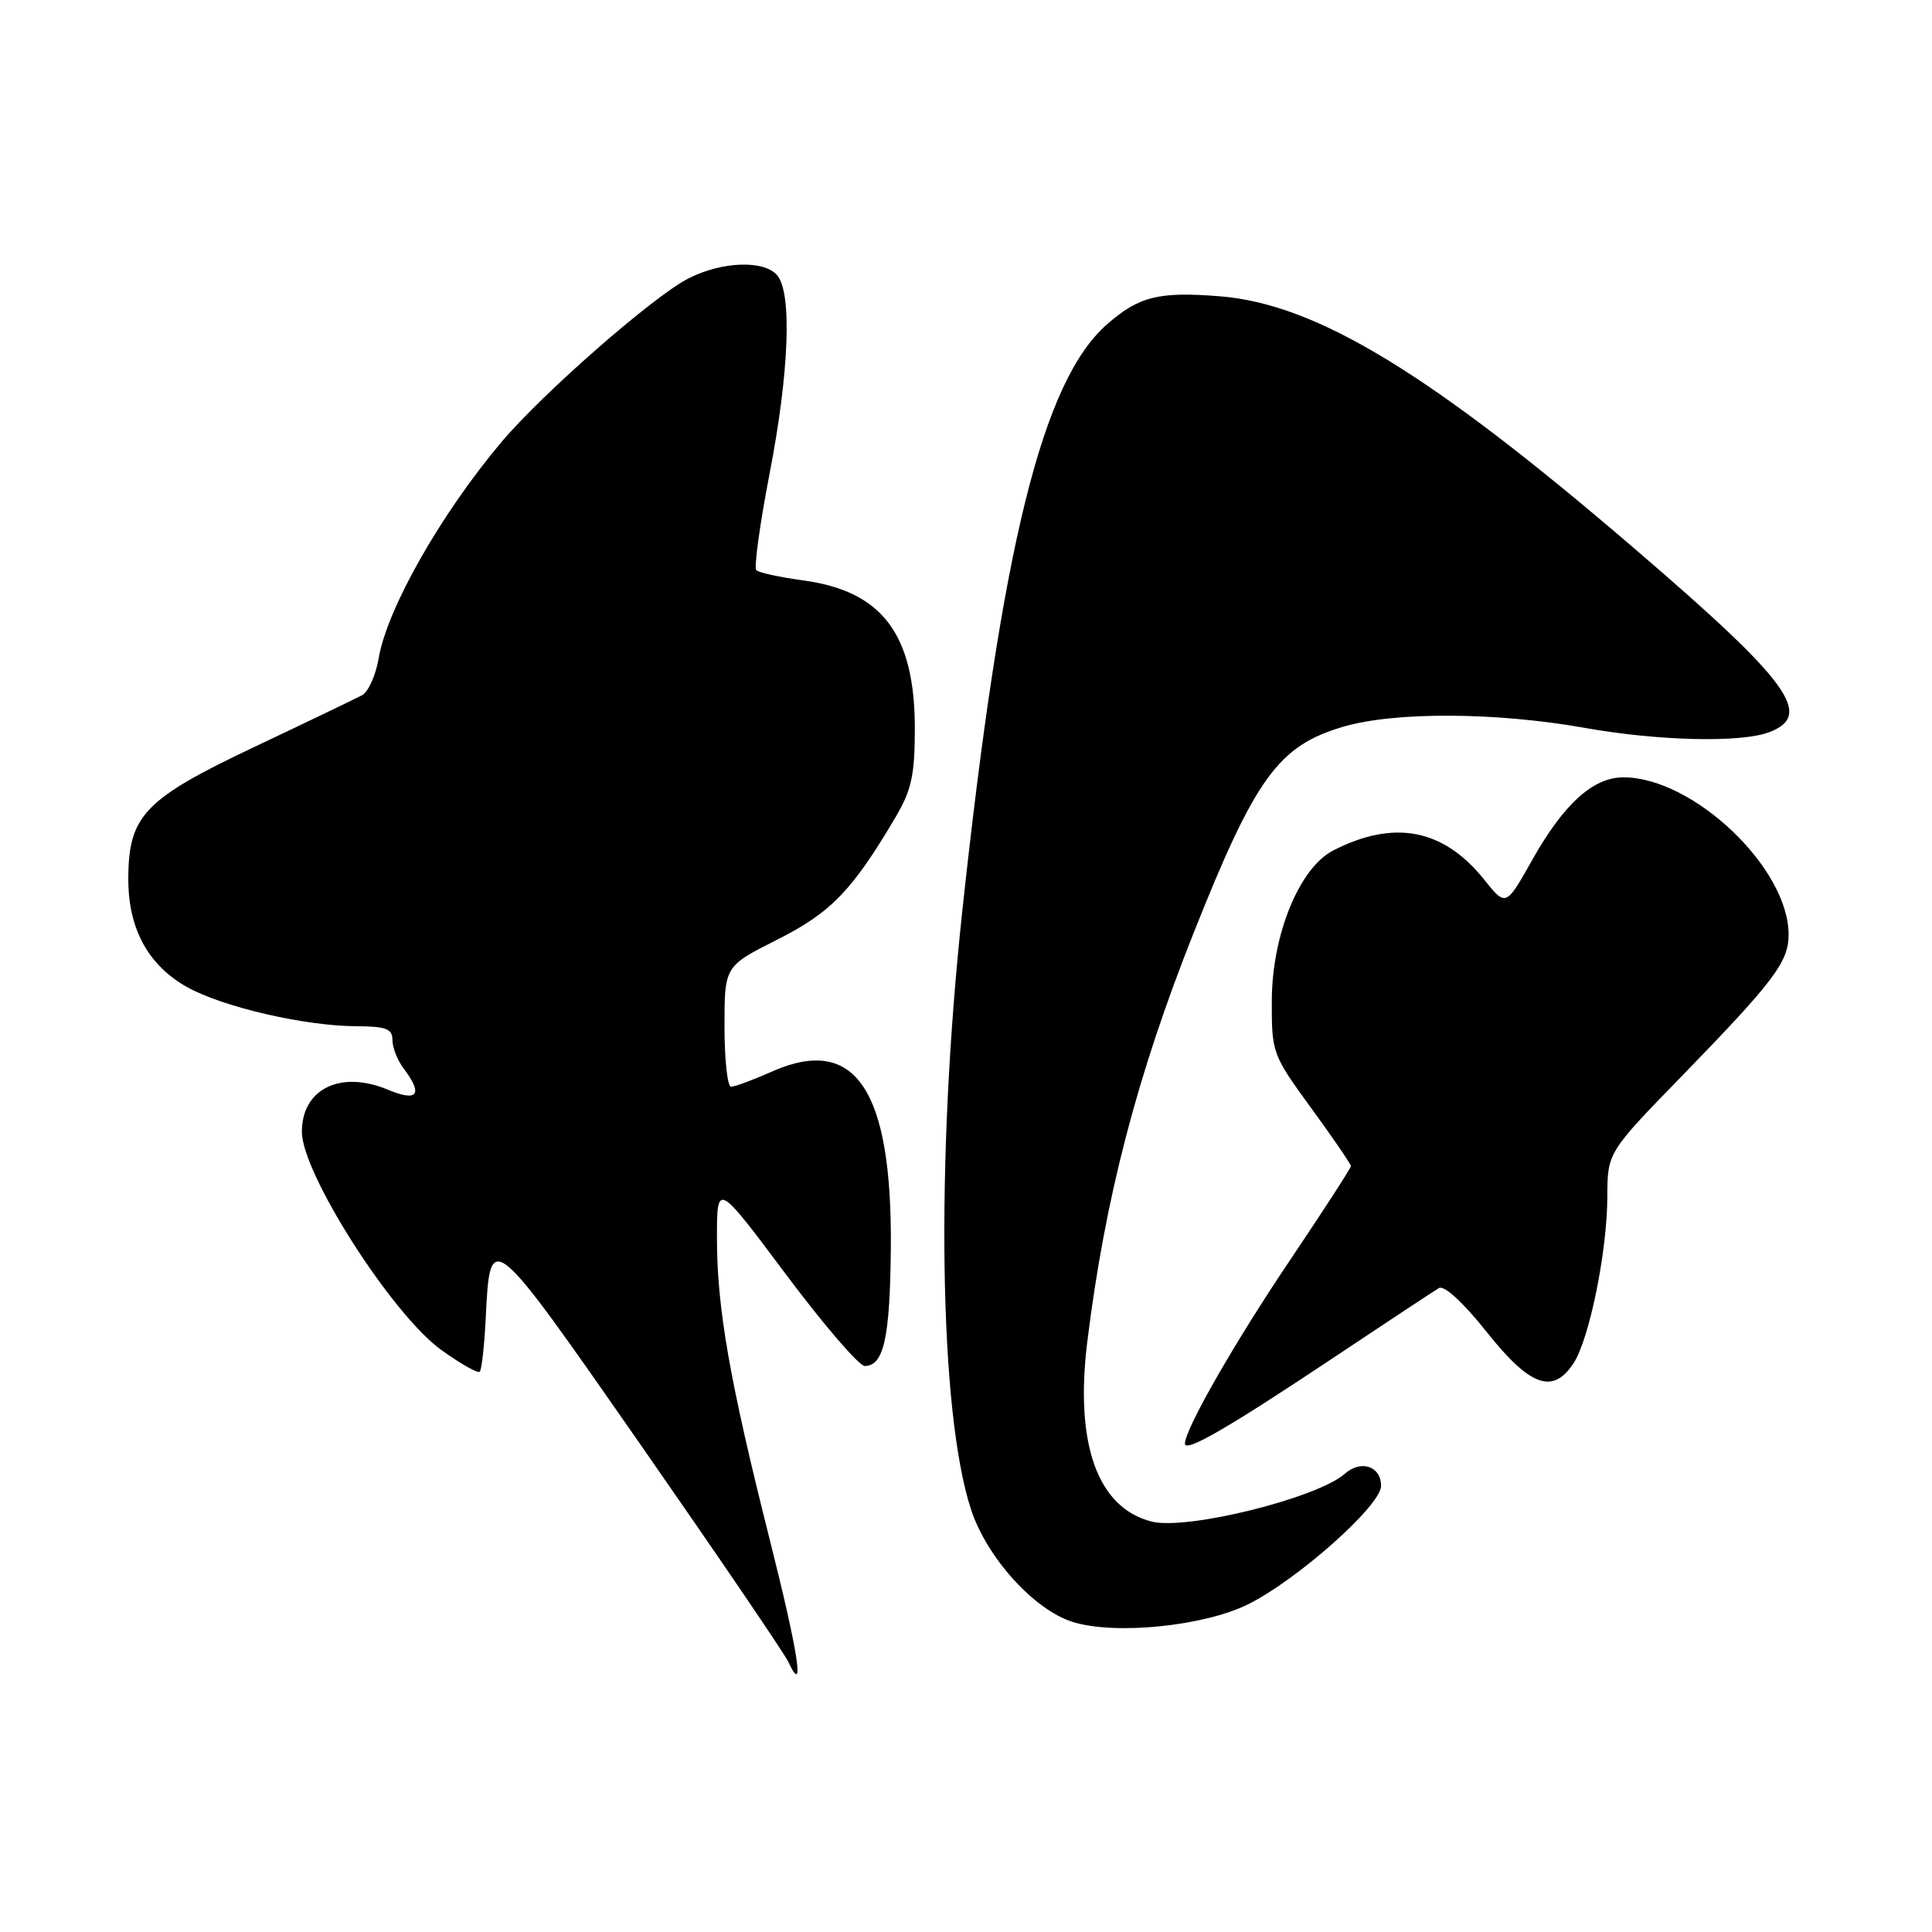<?xml version="1.0" encoding="UTF-8" standalone="no"?>
<!DOCTYPE svg PUBLIC "-//W3C//DTD SVG 1.1//EN" "http://www.w3.org/Graphics/SVG/1.1/DTD/svg11.dtd" >
<svg xmlns="http://www.w3.org/2000/svg" xmlns:xlink="http://www.w3.org/1999/xlink" version="1.1" viewBox="0 0 256 256">
 <g >
 <path fill="currentColor"
d=" M 101.96 203.87 C 96.68 182.93 95.00 173.32 95.00 164.07 C 95.00 156.64 95.00 156.64 104.11 168.82 C 109.12 175.52 113.83 181.00 114.58 181.00 C 117.11 181.00 117.93 177.28 118.04 165.38 C 118.22 144.39 113.34 137.10 102.33 141.97 C 99.81 143.09 97.35 144.00 96.87 144.00 C 96.39 144.00 96.00 140.41 96.00 136.01 C 96.00 128.03 96.00 128.03 103.00 124.50 C 110.12 120.92 112.95 117.98 118.70 108.22 C 120.78 104.69 121.22 102.66 121.22 96.53 C 121.22 84.06 116.91 78.33 106.45 76.91 C 103.35 76.49 100.54 75.88 100.21 75.55 C 99.89 75.22 100.68 69.45 101.98 62.72 C 104.56 49.41 104.97 38.87 103.00 36.50 C 101.28 34.43 95.66 34.62 91.21 36.90 C 86.53 39.29 71.81 52.19 66.39 58.64 C 58.35 68.21 51.30 80.64 50.17 87.24 C 49.79 89.47 48.81 91.66 47.99 92.11 C 47.17 92.55 40.75 95.64 33.73 98.96 C 19.08 105.90 17.01 108.07 17.00 116.52 C 17.00 123.07 19.64 127.90 24.78 130.79 C 29.52 133.44 40.40 135.96 47.25 135.98 C 51.16 136.00 52.00 136.32 52.00 137.81 C 52.00 138.80 52.66 140.49 53.47 141.56 C 56.10 145.04 55.36 146.05 51.40 144.39 C 45.13 141.77 40.00 144.28 40.00 149.97 C 40.00 155.48 51.97 174.21 58.49 178.89 C 61.04 180.72 63.32 182.01 63.57 181.76 C 63.82 181.51 64.17 178.41 64.35 174.86 C 64.96 162.73 64.79 162.59 85.02 191.63 C 95.18 206.23 103.93 219.09 104.46 220.21 C 106.70 224.99 105.82 219.18 101.96 203.87 Z  M 165.35 212.59 C 171.90 209.35 183.00 199.48 183.00 196.89 C 183.00 194.28 180.34 193.39 178.21 195.27 C 174.58 198.50 157.27 202.79 152.62 201.62 C 145.43 199.82 142.40 191.35 144.07 177.80 C 146.42 158.79 150.66 142.49 158.14 123.67 C 166.35 103.02 169.39 98.83 177.97 96.30 C 184.79 94.29 198.18 94.35 210.00 96.45 C 219.76 98.19 230.70 98.44 234.43 97.02 C 240.38 94.77 237.11 90.31 216.60 72.71 C 189.50 49.43 174.47 40.29 161.64 39.26 C 153.54 38.61 150.90 39.27 146.67 42.99 C 138.11 50.50 132.70 72.45 127.50 120.79 C 123.95 153.87 124.43 187.03 128.66 200.00 C 130.75 206.39 137.05 213.35 142.18 214.93 C 147.80 216.66 159.51 215.48 165.35 212.59 Z  M 176.50 180.03 C 183.65 175.26 190.02 171.06 190.66 170.68 C 191.36 170.26 193.87 172.57 197.00 176.50 C 202.74 183.72 205.77 184.81 208.50 180.64 C 210.60 177.44 212.96 165.81 212.98 158.61 C 213.00 152.71 213.00 152.71 222.83 142.61 C 235.08 130.00 237.00 127.46 237.00 123.83 C 237.00 115.01 224.37 103.00 215.11 103.00 C 211.09 103.00 207.19 106.54 203.02 113.96 C 199.54 120.15 199.54 120.15 196.64 116.53 C 191.26 109.82 184.72 108.56 176.66 112.69 C 172.18 114.98 168.55 123.85 168.52 132.57 C 168.50 139.54 168.58 139.75 173.75 146.84 C 176.64 150.80 179.00 154.26 179.00 154.52 C 179.00 154.78 175.38 160.37 170.96 166.94 C 163.63 177.82 157.04 189.32 157.01 191.28 C 156.99 192.53 162.64 189.27 176.50 180.03 Z "/>
</g>
</svg>